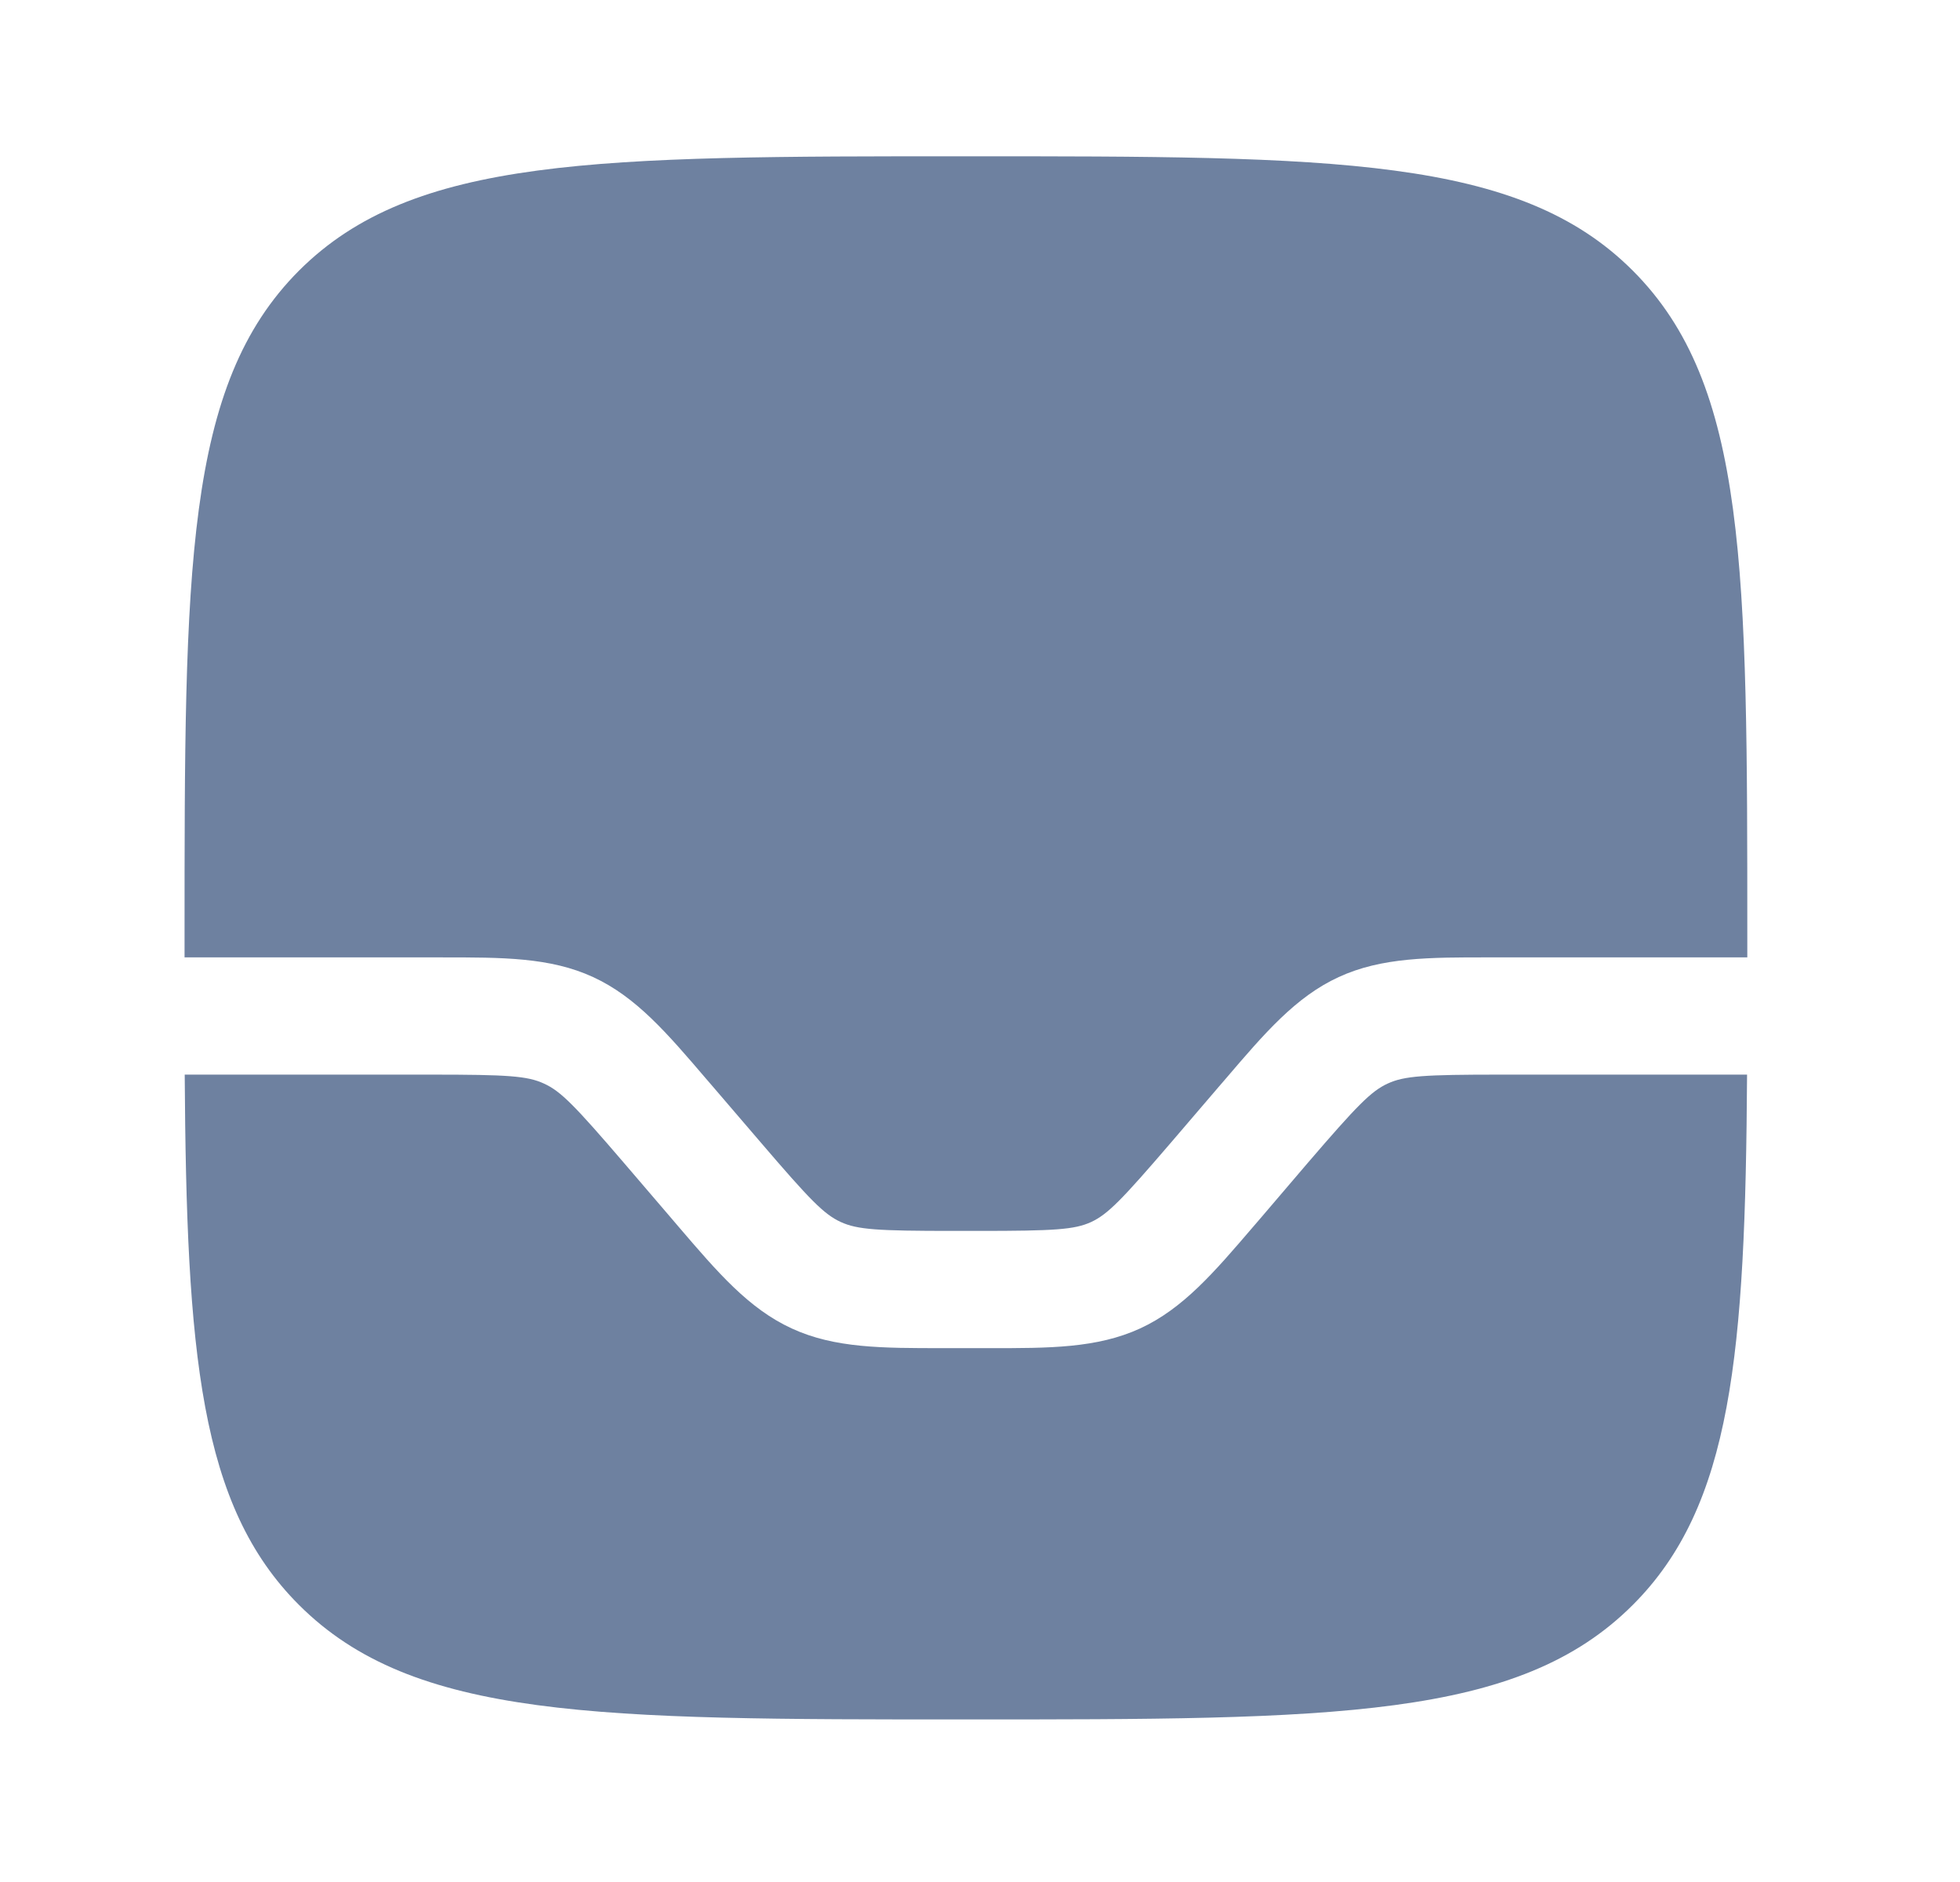 <svg width="25" height="24" viewBox="0 0 25 24" fill="none" xmlns="http://www.w3.org/2000/svg">
<g id="solar:inbox-bold">
<g id="Group">
<path id="Vector" d="M3.813 20.466C5.274 21.927 7.622 21.927 12.32 21.927C17.018 21.927 19.368 21.927 20.827 20.466C22.093 19.201 22.262 17.264 22.284 13.704H19.137C18.167 13.704 17.912 13.72 17.7 13.818C17.487 13.916 17.309 14.099 16.677 14.834L16.075 15.539L15.987 15.641C15.486 16.226 15.09 16.689 14.542 16.941C13.993 17.193 13.384 17.193 12.614 17.192H12.027C11.257 17.192 10.647 17.194 10.099 16.941C9.55 16.689 9.154 16.226 8.653 15.641L8.566 15.539L7.963 14.835C7.331 14.098 7.153 13.916 6.94 13.819C6.728 13.72 6.474 13.704 5.503 13.704H2.356C2.379 17.264 2.546 19.201 3.813 20.466Z" fill="#6E81A0"/>
<path id="Vector_2" d="M20.827 3.452C19.369 1.993 17.018 1.993 12.32 1.993C7.622 1.993 5.273 1.993 3.813 3.452C2.354 4.914 2.354 7.262 2.354 11.96V12.209H5.638C6.407 12.209 7.017 12.207 7.565 12.46C8.113 12.712 8.51 13.176 9.01 13.761L9.098 13.863L9.701 14.566C10.333 15.304 10.51 15.485 10.723 15.583C10.936 15.681 11.19 15.697 12.161 15.697H12.48C13.45 15.697 13.705 15.681 13.917 15.584C14.13 15.485 14.307 15.303 14.939 14.567L15.542 13.863L15.63 13.761C16.13 13.176 16.527 12.712 17.075 12.46C17.623 12.207 18.233 12.208 19.003 12.209H22.287V11.96C22.287 7.262 22.287 4.913 20.827 3.452Z" fill="#6E81A0"/>
</g>
</g>
</svg>
